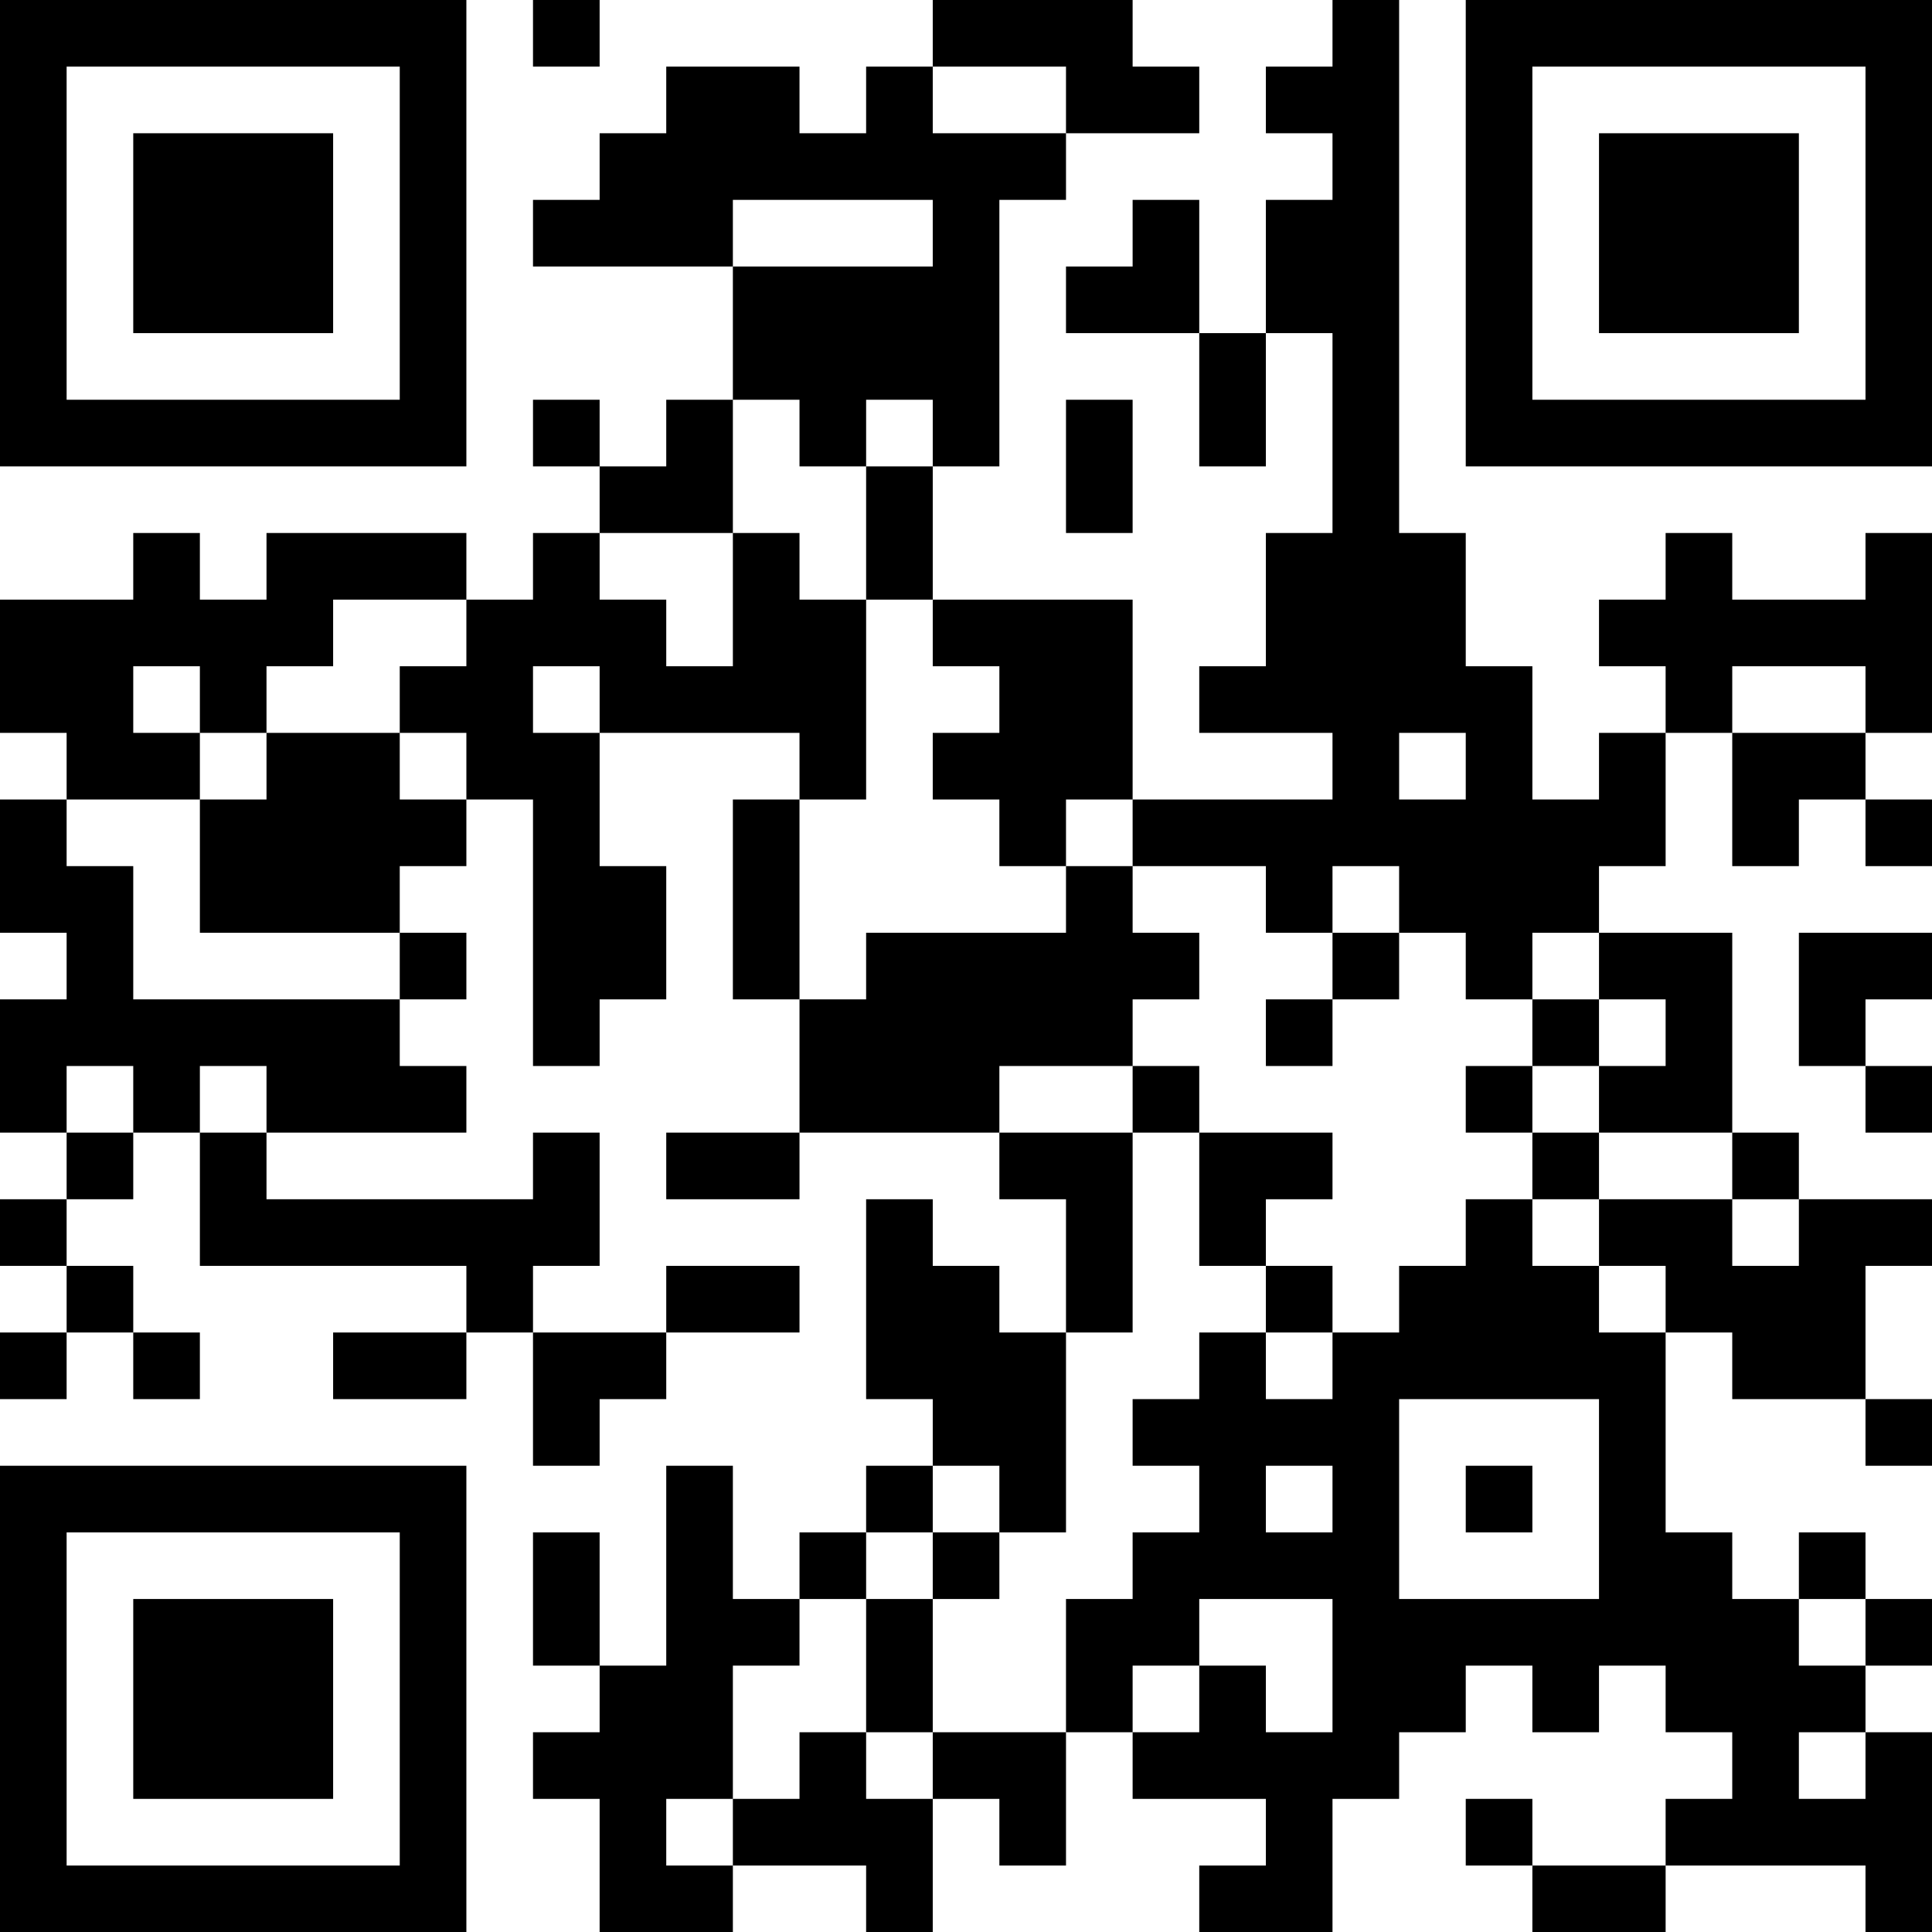<?xml version="1.0" encoding="UTF-8"?>
<svg xmlns="http://www.w3.org/2000/svg" version="1.1" width="200" height="200" viewBox="0 0 200 200"><rect x="0" y="0" width="200" height="200" fill="#ffffff"/><g transform="scale(6.897)"><g transform="translate(0,0)"><path fill-rule="evenodd" d="M8 0L8 1L9 1L9 0ZM14 0L14 1L13 1L13 2L12 2L12 1L10 1L10 2L9 2L9 3L8 3L8 4L11 4L11 6L10 6L10 7L9 7L9 6L8 6L8 7L9 7L9 8L8 8L8 9L7 9L7 8L4 8L4 9L3 9L3 8L2 8L2 9L0 9L0 11L1 11L1 12L0 12L0 14L1 14L1 15L0 15L0 17L1 17L1 18L0 18L0 19L1 19L1 20L0 20L0 21L1 21L1 20L2 20L2 21L3 21L3 20L2 20L2 19L1 19L1 18L2 18L2 17L3 17L3 19L7 19L7 20L5 20L5 21L7 21L7 20L8 20L8 22L9 22L9 21L10 21L10 20L12 20L12 19L10 19L10 20L8 20L8 19L9 19L9 17L8 17L8 18L4 18L4 17L7 17L7 16L6 16L6 15L7 15L7 14L6 14L6 13L7 13L7 12L8 12L8 16L9 16L9 15L10 15L10 13L9 13L9 11L12 11L12 12L11 12L11 15L12 15L12 17L10 17L10 18L12 18L12 17L15 17L15 18L16 18L16 20L15 20L15 19L14 19L14 18L13 18L13 21L14 21L14 22L13 22L13 23L12 23L12 24L11 24L11 22L10 22L10 25L9 25L9 23L8 23L8 25L9 25L9 26L8 26L8 27L9 27L9 29L11 29L11 28L13 28L13 29L14 29L14 27L15 27L15 28L16 28L16 26L17 26L17 27L19 27L19 28L18 28L18 29L20 29L20 27L21 27L21 26L22 26L22 25L23 25L23 26L24 26L24 25L25 25L25 26L26 26L26 27L25 27L25 28L23 28L23 27L22 27L22 28L23 28L23 29L25 29L25 28L28 28L28 29L29 29L29 26L28 26L28 25L29 25L29 24L28 24L28 23L27 23L27 24L26 24L26 23L25 23L25 20L26 20L26 21L28 21L28 22L29 22L29 21L28 21L28 19L29 19L29 18L27 18L27 17L26 17L26 14L24 14L24 13L25 13L25 11L26 11L26 13L27 13L27 12L28 12L28 13L29 13L29 12L28 12L28 11L29 11L29 8L28 8L28 9L26 9L26 8L25 8L25 9L24 9L24 10L25 10L25 11L24 11L24 12L23 12L23 10L22 10L22 8L21 8L21 0L20 0L20 1L19 1L19 2L20 2L20 3L19 3L19 5L18 5L18 3L17 3L17 4L16 4L16 5L18 5L18 7L19 7L19 5L20 5L20 8L19 8L19 10L18 10L18 11L20 11L20 12L17 12L17 9L14 9L14 7L15 7L15 3L16 3L16 2L18 2L18 1L17 1L17 0ZM14 1L14 2L16 2L16 1ZM11 3L11 4L14 4L14 3ZM11 6L11 8L9 8L9 9L10 9L10 10L11 10L11 8L12 8L12 9L13 9L13 12L12 12L12 15L13 15L13 14L16 14L16 13L17 13L17 14L18 14L18 15L17 15L17 16L15 16L15 17L17 17L17 20L16 20L16 23L15 23L15 22L14 22L14 23L13 23L13 24L12 24L12 25L11 25L11 27L10 27L10 28L11 28L11 27L12 27L12 26L13 26L13 27L14 27L14 26L16 26L16 24L17 24L17 23L18 23L18 22L17 22L17 21L18 21L18 20L19 20L19 21L20 21L20 20L21 20L21 19L22 19L22 18L23 18L23 19L24 19L24 20L25 20L25 19L24 19L24 18L26 18L26 19L27 19L27 18L26 18L26 17L24 17L24 16L25 16L25 15L24 15L24 14L23 14L23 15L22 15L22 14L21 14L21 13L20 13L20 14L19 14L19 13L17 13L17 12L16 12L16 13L15 13L15 12L14 12L14 11L15 11L15 10L14 10L14 9L13 9L13 7L14 7L14 6L13 6L13 7L12 7L12 6ZM16 6L16 8L17 8L17 6ZM5 9L5 10L4 10L4 11L3 11L3 10L2 10L2 11L3 11L3 12L1 12L1 13L2 13L2 15L6 15L6 14L3 14L3 12L4 12L4 11L6 11L6 12L7 12L7 11L6 11L6 10L7 10L7 9ZM8 10L8 11L9 11L9 10ZM26 10L26 11L28 11L28 10ZM21 11L21 12L22 12L22 11ZM20 14L20 15L19 15L19 16L20 16L20 15L21 15L21 14ZM27 14L27 16L28 16L28 17L29 17L29 16L28 16L28 15L29 15L29 14ZM23 15L23 16L22 16L22 17L23 17L23 18L24 18L24 17L23 17L23 16L24 16L24 15ZM1 16L1 17L2 17L2 16ZM3 16L3 17L4 17L4 16ZM17 16L17 17L18 17L18 19L19 19L19 20L20 20L20 19L19 19L19 18L20 18L20 17L18 17L18 16ZM21 21L21 24L24 24L24 21ZM19 22L19 23L20 23L20 22ZM22 22L22 23L23 23L23 22ZM14 23L14 24L13 24L13 26L14 26L14 24L15 24L15 23ZM18 24L18 25L17 25L17 26L18 26L18 25L19 25L19 26L20 26L20 24ZM27 24L27 25L28 25L28 24ZM27 26L27 27L28 27L28 26ZM0 0L0 7L7 7L7 0ZM1 1L1 6L6 6L6 1ZM2 2L2 5L5 5L5 2ZM22 0L22 7L29 7L29 0ZM23 1L23 6L28 6L28 1ZM24 2L24 5L27 5L27 2ZM0 22L0 29L7 29L7 22ZM1 23L1 28L6 28L6 23ZM2 24L2 27L5 27L5 24Z" fill="#000000"/></g></g></svg>
